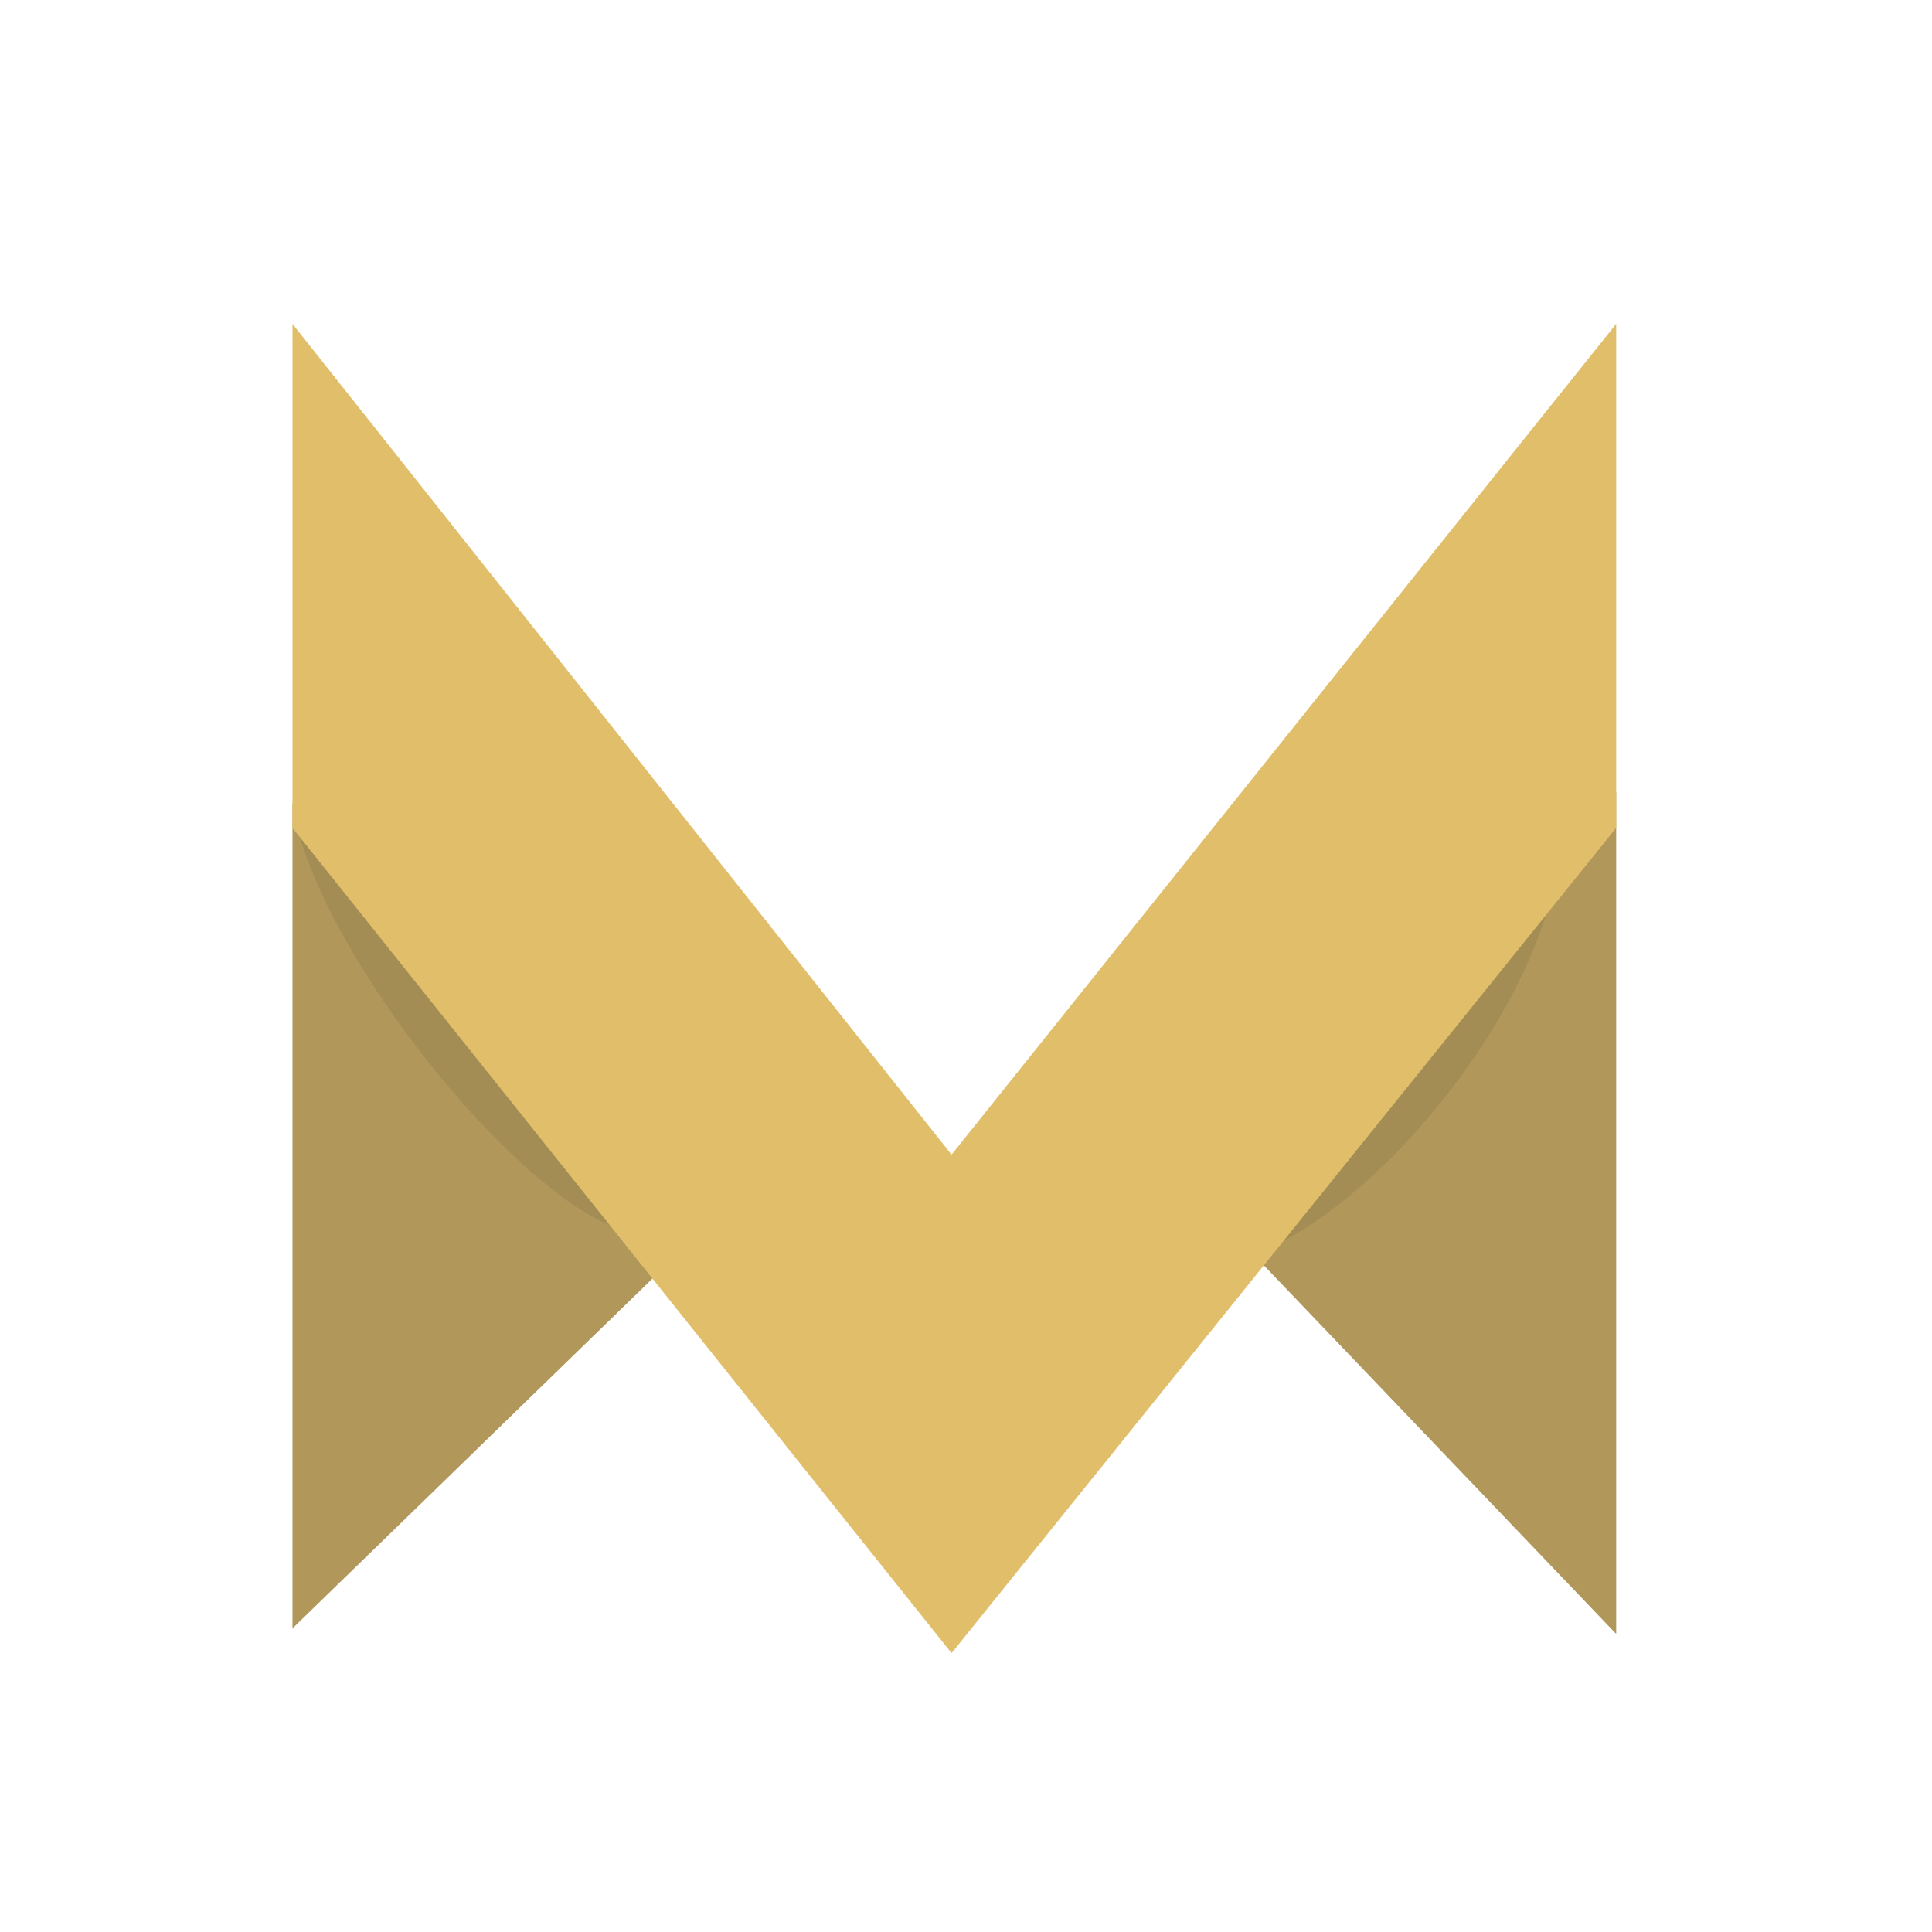 <svg width="403" height="403" viewBox="0 0 403 403" fill="none" xmlns="http://www.w3.org/2000/svg">
<path d="M262.03 262.268L337.124 340.829V165.224L262.03 262.268Z" fill="#B1975A"/>
<path d="M61.008 339.673V167.534L138.413 264.453L61.008 339.673Z" fill="#B1975A"/>
<g filter="url(#filter0_f_5273_17528)">
<ellipse cx="60.635" cy="17.184" rx="60.635" ry="17.184" transform="matrix(-0.605 -0.796 -0.796 0.605 150.712 245.578)" fill="#2C2C2C" fill-opacity="0.1"/>
</g>
<g filter="url(#filter1_f_5273_17528)">
<ellipse cx="282.354" cy="212.72" rx="61.316" ry="24.961" transform="rotate(-52.112 282.354 212.72)" fill="#2C2C2C" fill-opacity="0.1"/>
</g>
<g filter="url(#filter2_d_5273_17528)">
<path d="M198.488 236.852L61.008 63.558V168.69L138.413 265.608L198.488 340.829L261.758 262.268L337.123 168.69V63.558L198.488 236.852Z" fill="url(#paint0_linear_5273_17528)"/>
</g>
<defs>
<filter id="filter0_f_5273_17528" x="57.203" y="154.276" width="86.305" height="106.811" filterUnits="userSpaceOnUse" color-interpolation-filters="sRGB">
<feFlood flood-opacity="0" result="BackgroundImageFix"/>
<feBlend mode="normal" in="SourceGraphic" in2="BackgroundImageFix" result="shape"/>
<feGaussianBlur stdDeviation="2" result="effect1_foregroundBlur_5273_17528"/>
</filter>
<filter id="filter1_f_5273_17528" x="235.849" y="157.945" width="93.011" height="109.549" filterUnits="userSpaceOnUse" color-interpolation-filters="sRGB">
<feFlood flood-opacity="0" result="BackgroundImageFix"/>
<feBlend mode="normal" in="SourceGraphic" in2="BackgroundImageFix" result="shape"/>
<feGaussianBlur stdDeviation="2" result="effect1_foregroundBlur_5273_17528"/>
</filter>
<filter id="filter2_d_5273_17528" x="57.008" y="63.558" width="284.115" height="285.271" filterUnits="userSpaceOnUse" color-interpolation-filters="sRGB">
<feFlood flood-opacity="0" result="BackgroundImageFix"/>
<feColorMatrix in="SourceAlpha" type="matrix" values="0 0 0 0 0 0 0 0 0 0 0 0 0 0 0 0 0 0 127 0" result="hardAlpha"/>
<feOffset dy="4"/>
<feGaussianBlur stdDeviation="2"/>
<feComposite in2="hardAlpha" operator="out"/>
<feColorMatrix type="matrix" values="0 0 0 0 0 0 0 0 0 0 0 0 0 0 0 0 0 0 0.25 0"/>
<feBlend mode="normal" in2="BackgroundImageFix" result="effect1_dropShadow_5273_17528"/>
<feBlend mode="normal" in="SourceGraphic" in2="effect1_dropShadow_5273_17528" result="shape"/>
</filter>
<linearGradient id="paint0_linear_5273_17528" x1="333.658" y1="340.828" x2="61.008" y2="340.828" gradientUnits="userSpaceOnUse">
<stop offset="0.49" stop-color="#E1BF6A"/>
</linearGradient>
</defs>
</svg>
